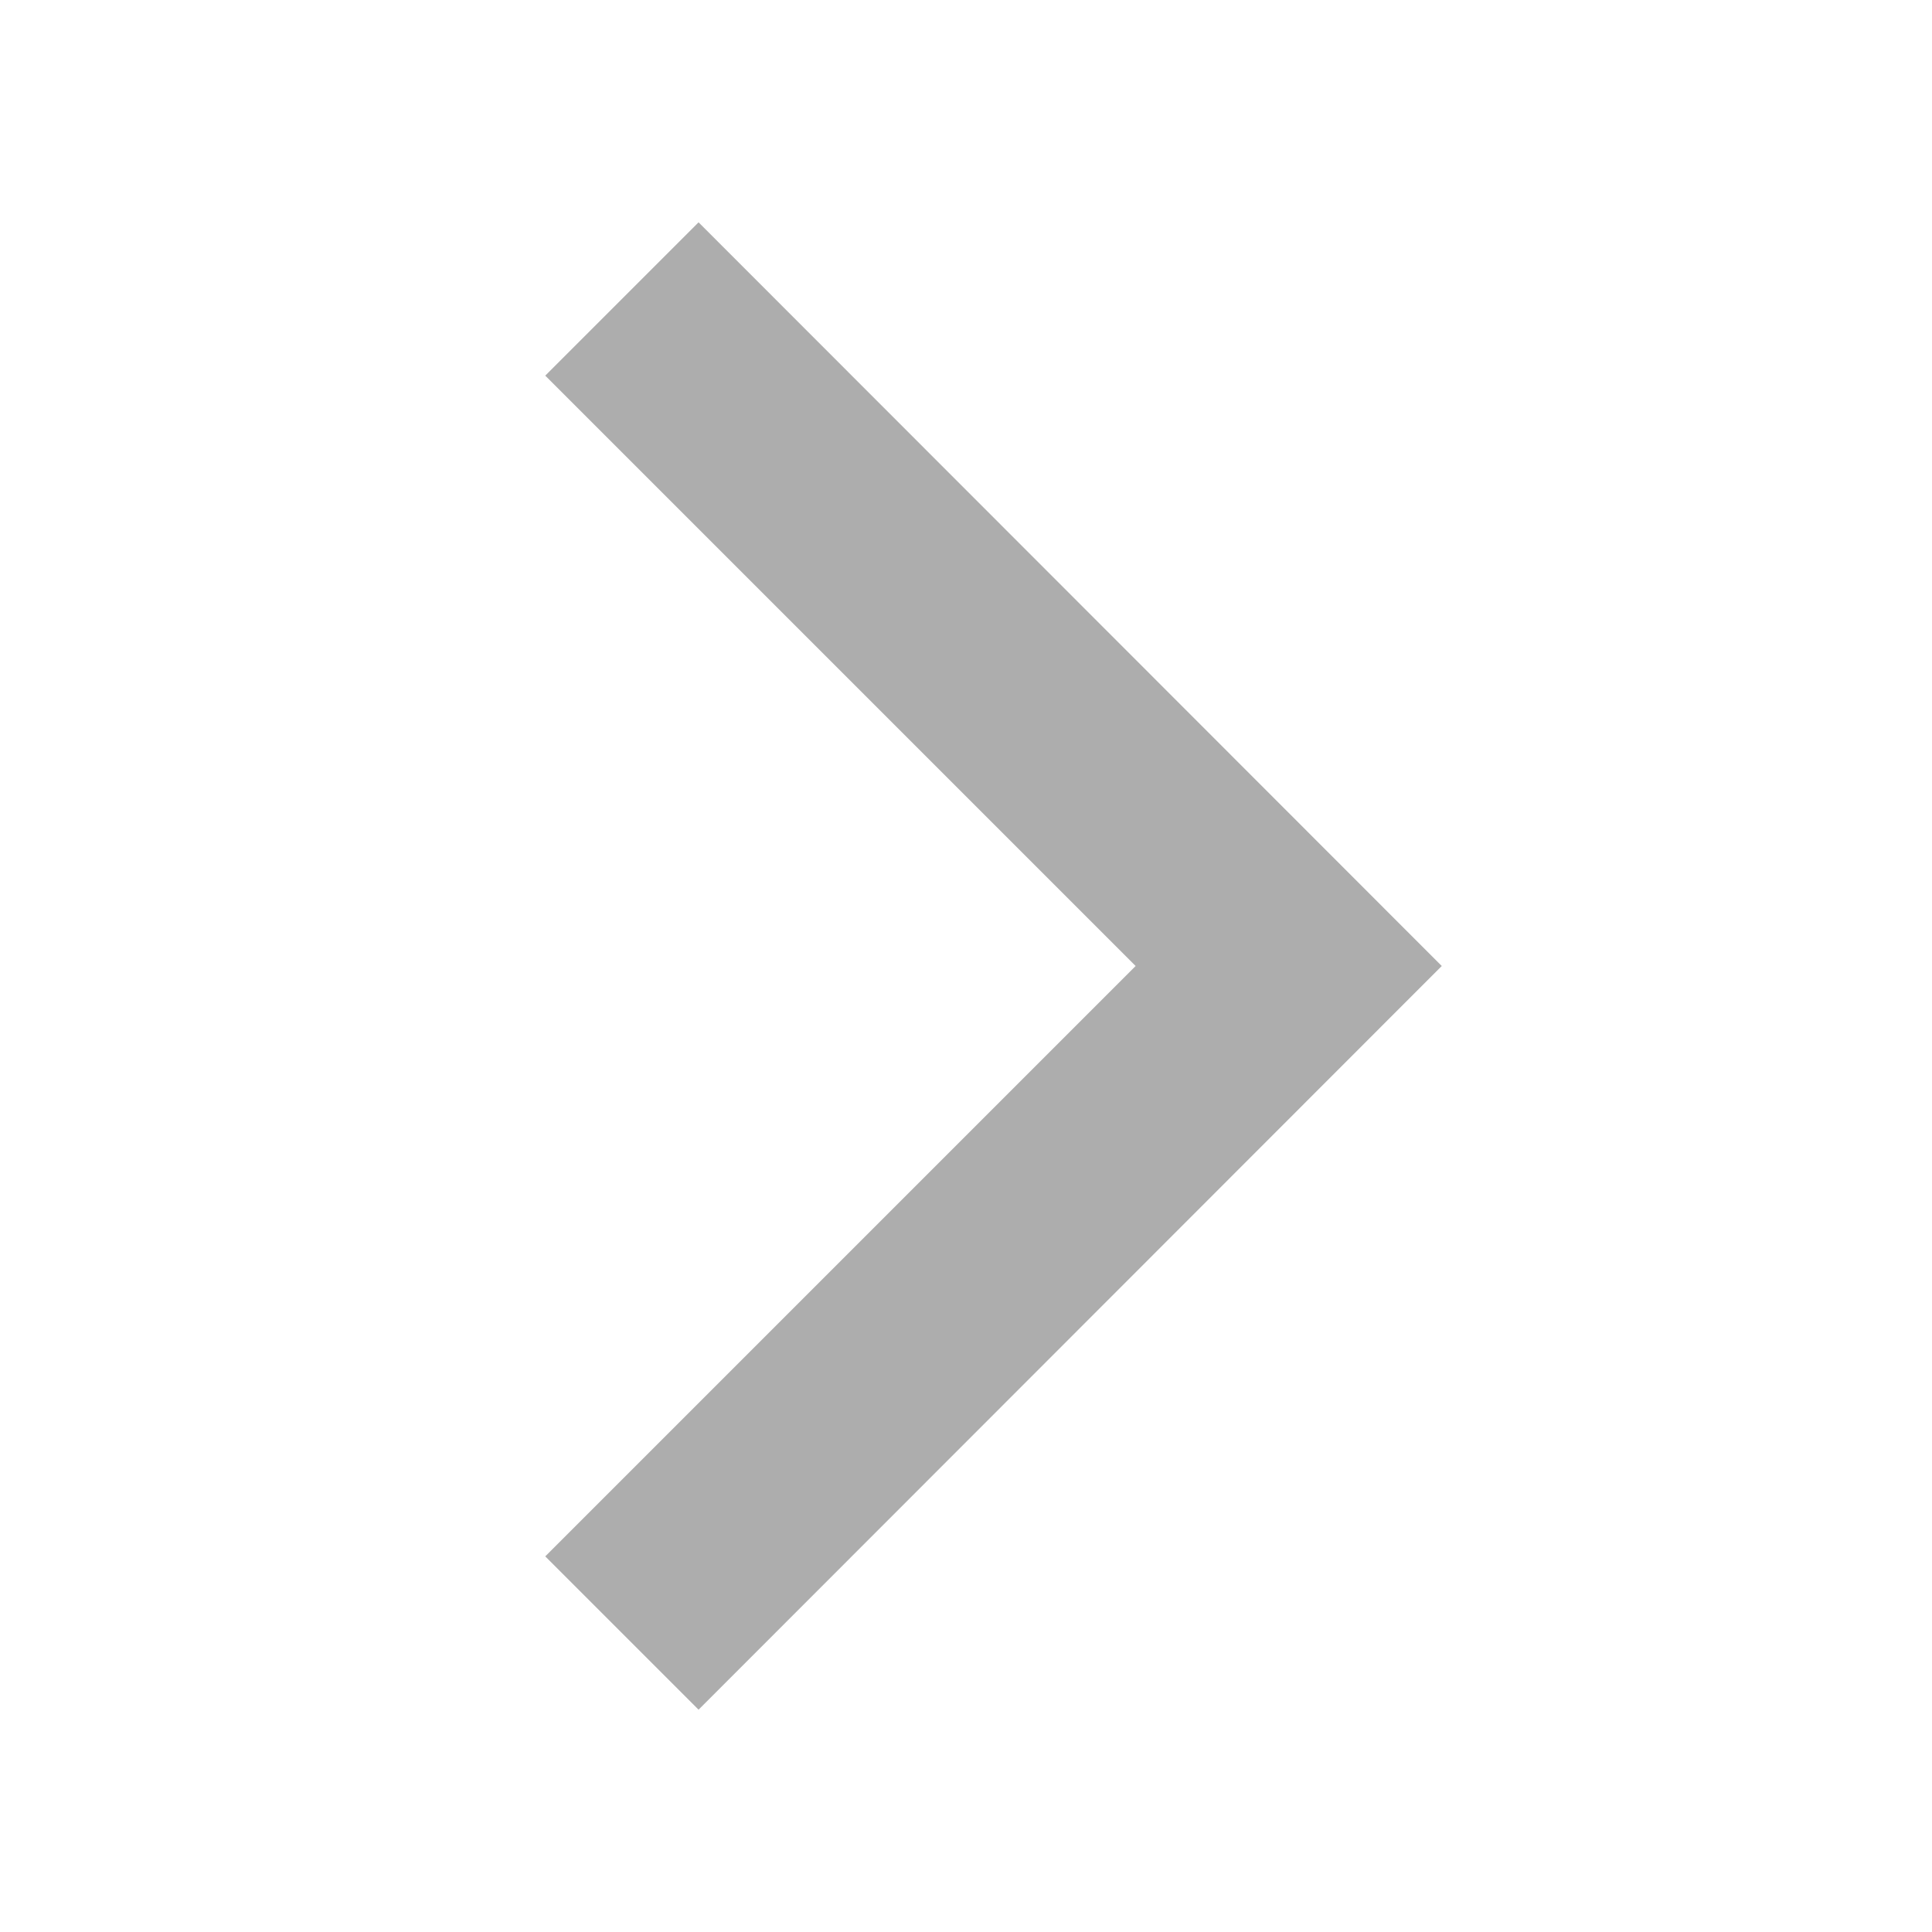 <svg xmlns="http://www.w3.org/2000/svg" width="19.18" height="19.18" viewBox="0 0 19.18 19.18"><defs><style>.a{fill:none;opacity:0.6;}.b{fill:rgba(164,164,164,0.9);}</style></defs><path class="a" d="M19.18,0V19.18H0V0Z" transform="translate(0 19.18) rotate(-90)"/><path class="b" d="M1.522,0,7.383,5.861,13.244,0l1.522,1.522L7.383,8.9,0,1.522Z" transform="translate(5.413 16.973) rotate(-90)"/></svg>